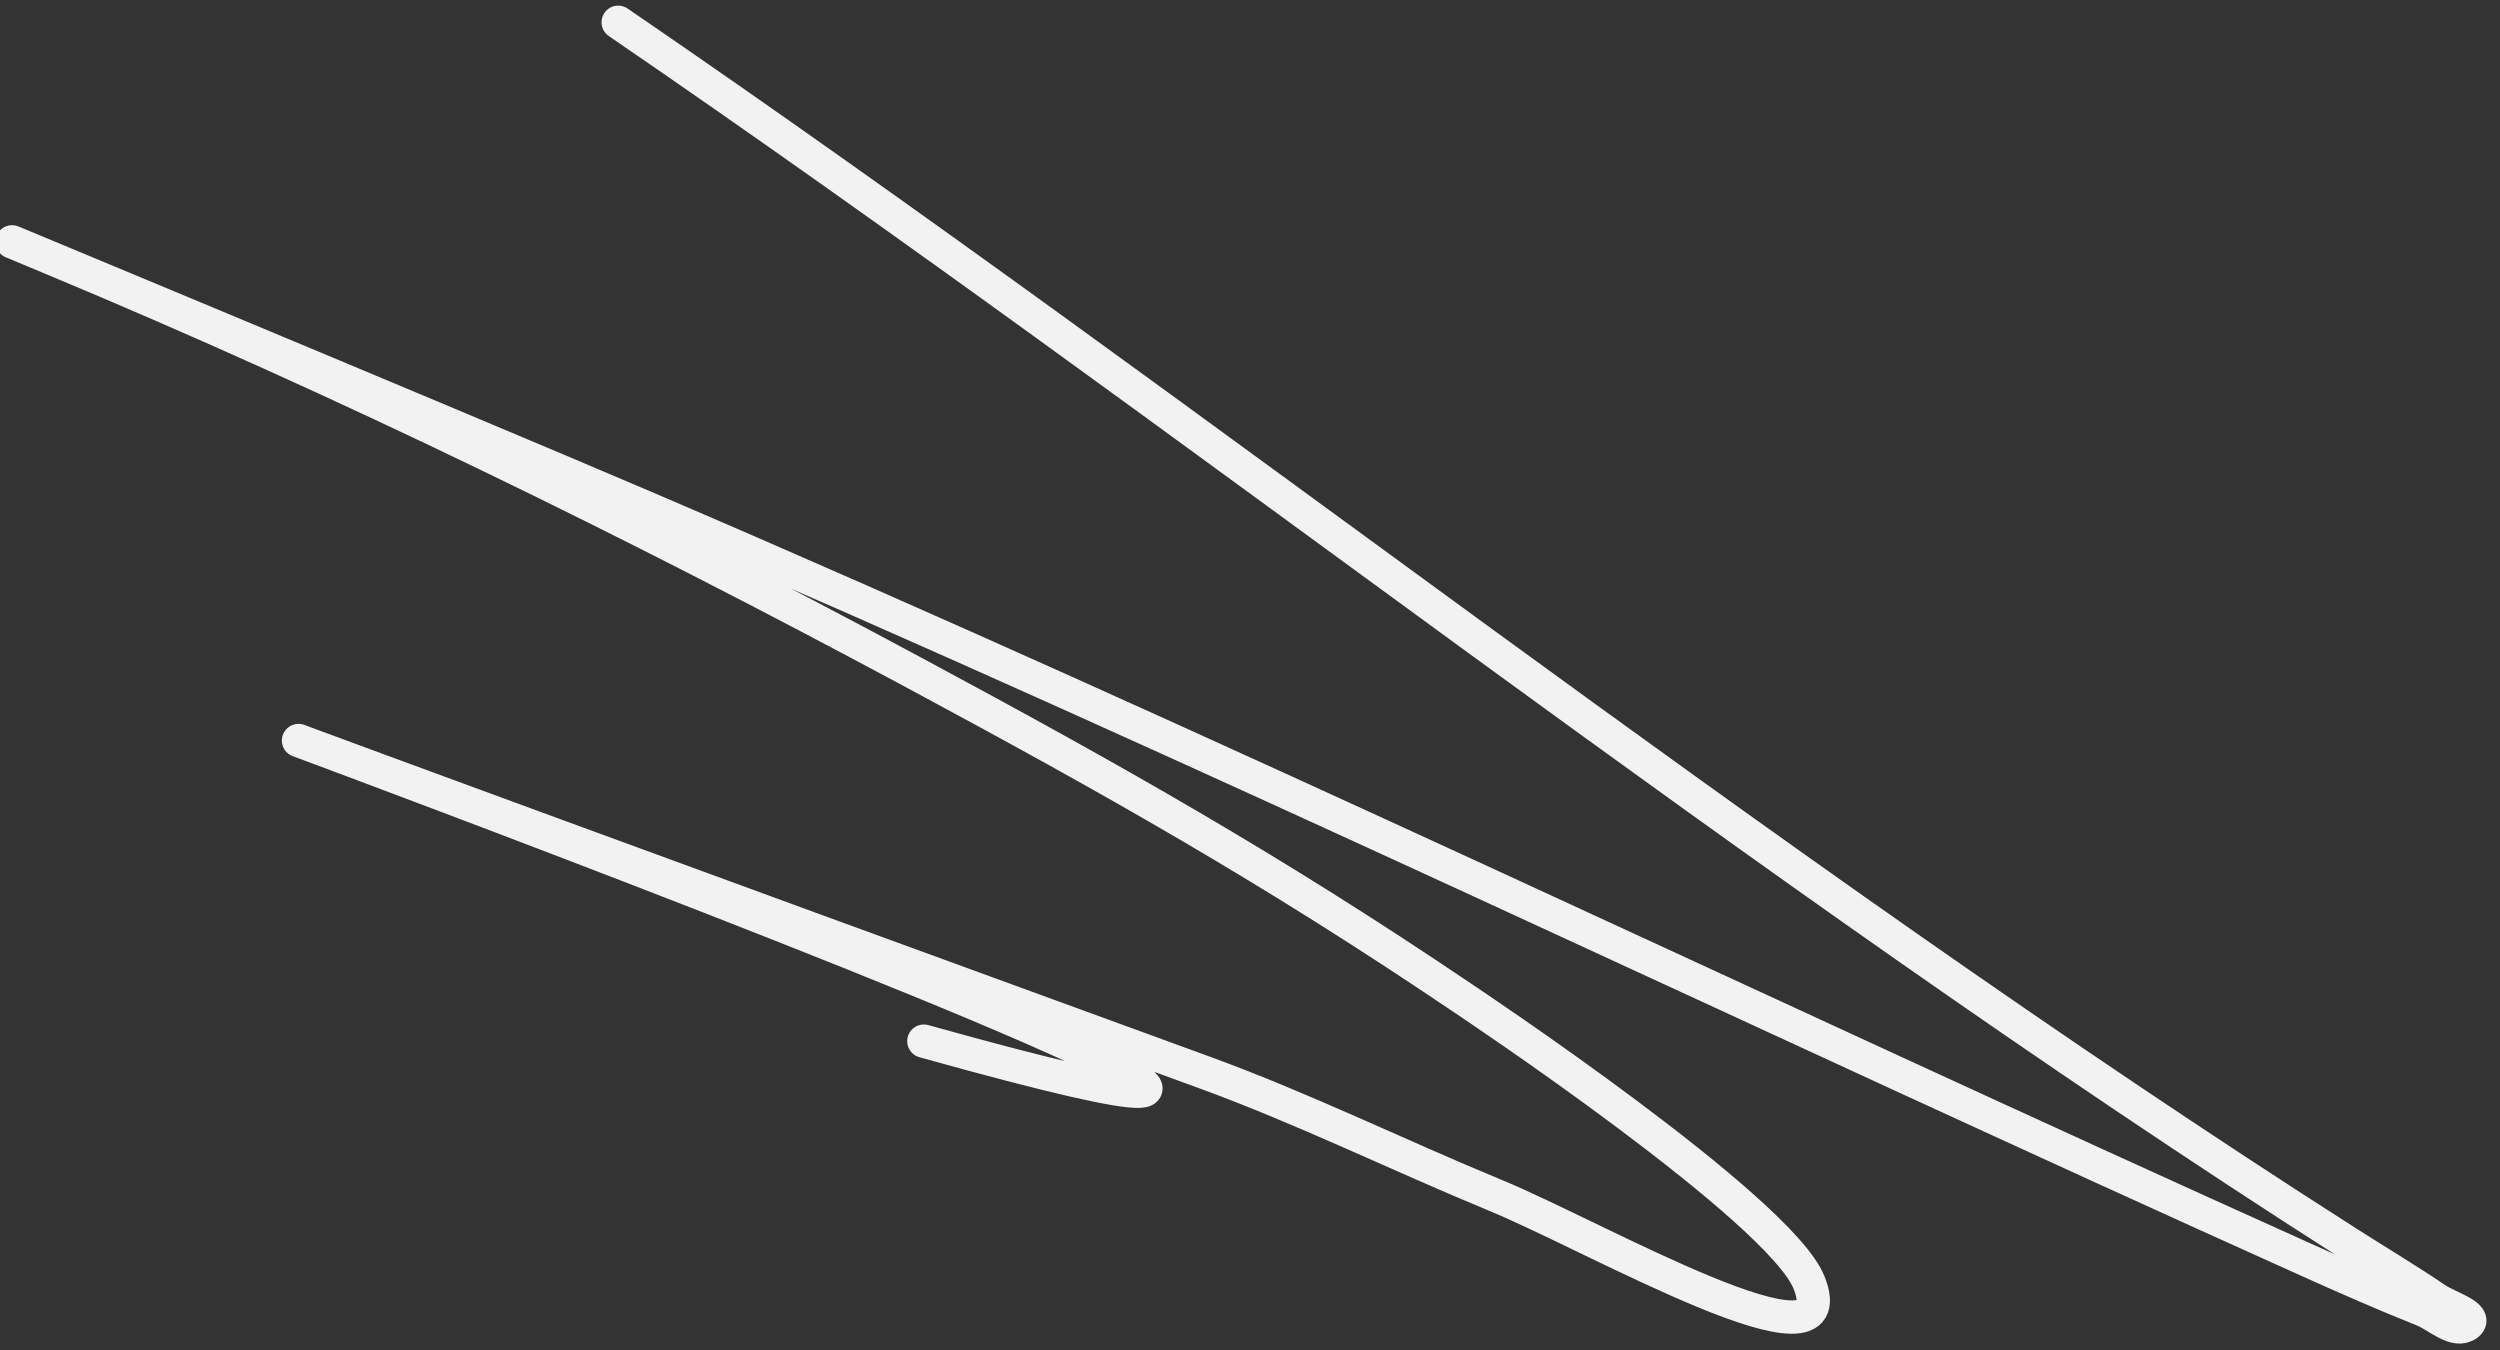 <svg width="150" height="81" viewBox="0 0 150 81" fill="none" xmlns="http://www.w3.org/2000/svg">
<rect x="0" y="0" width="150" height="81" fill="#333333" stroke="none"/>
<path d="M37.092 1.337C72.075 25.274 105.16 51.783 140.93 74.61C142.684 75.729 144.472 76.795 146.194 77.964C146.852 78.41 148.686 78.957 148.062 79.45C147.328 80.029 146.256 78.947 145.387 78.6C143.055 77.672 140.757 76.658 138.468 75.629C105.247 60.69 72.45 44.898 38.959 30.544C27.055 25.443 -8.825 10.535 3.13 15.516C20.709 22.841 37.896 31.258 54.667 40.266C66.875 46.824 76.239 52.101 87.695 59.837C88.242 60.206 106.765 72.535 108.539 76.945C110.966 82.981 95.747 74.204 89.732 71.723C83.882 69.31 78.188 66.505 72.242 64.337C-69.564 12.622 118.295 80.043 55.431 62.469" stroke="#F2F2F2" stroke-width="2" stroke-linecap="round"/>
</svg>
